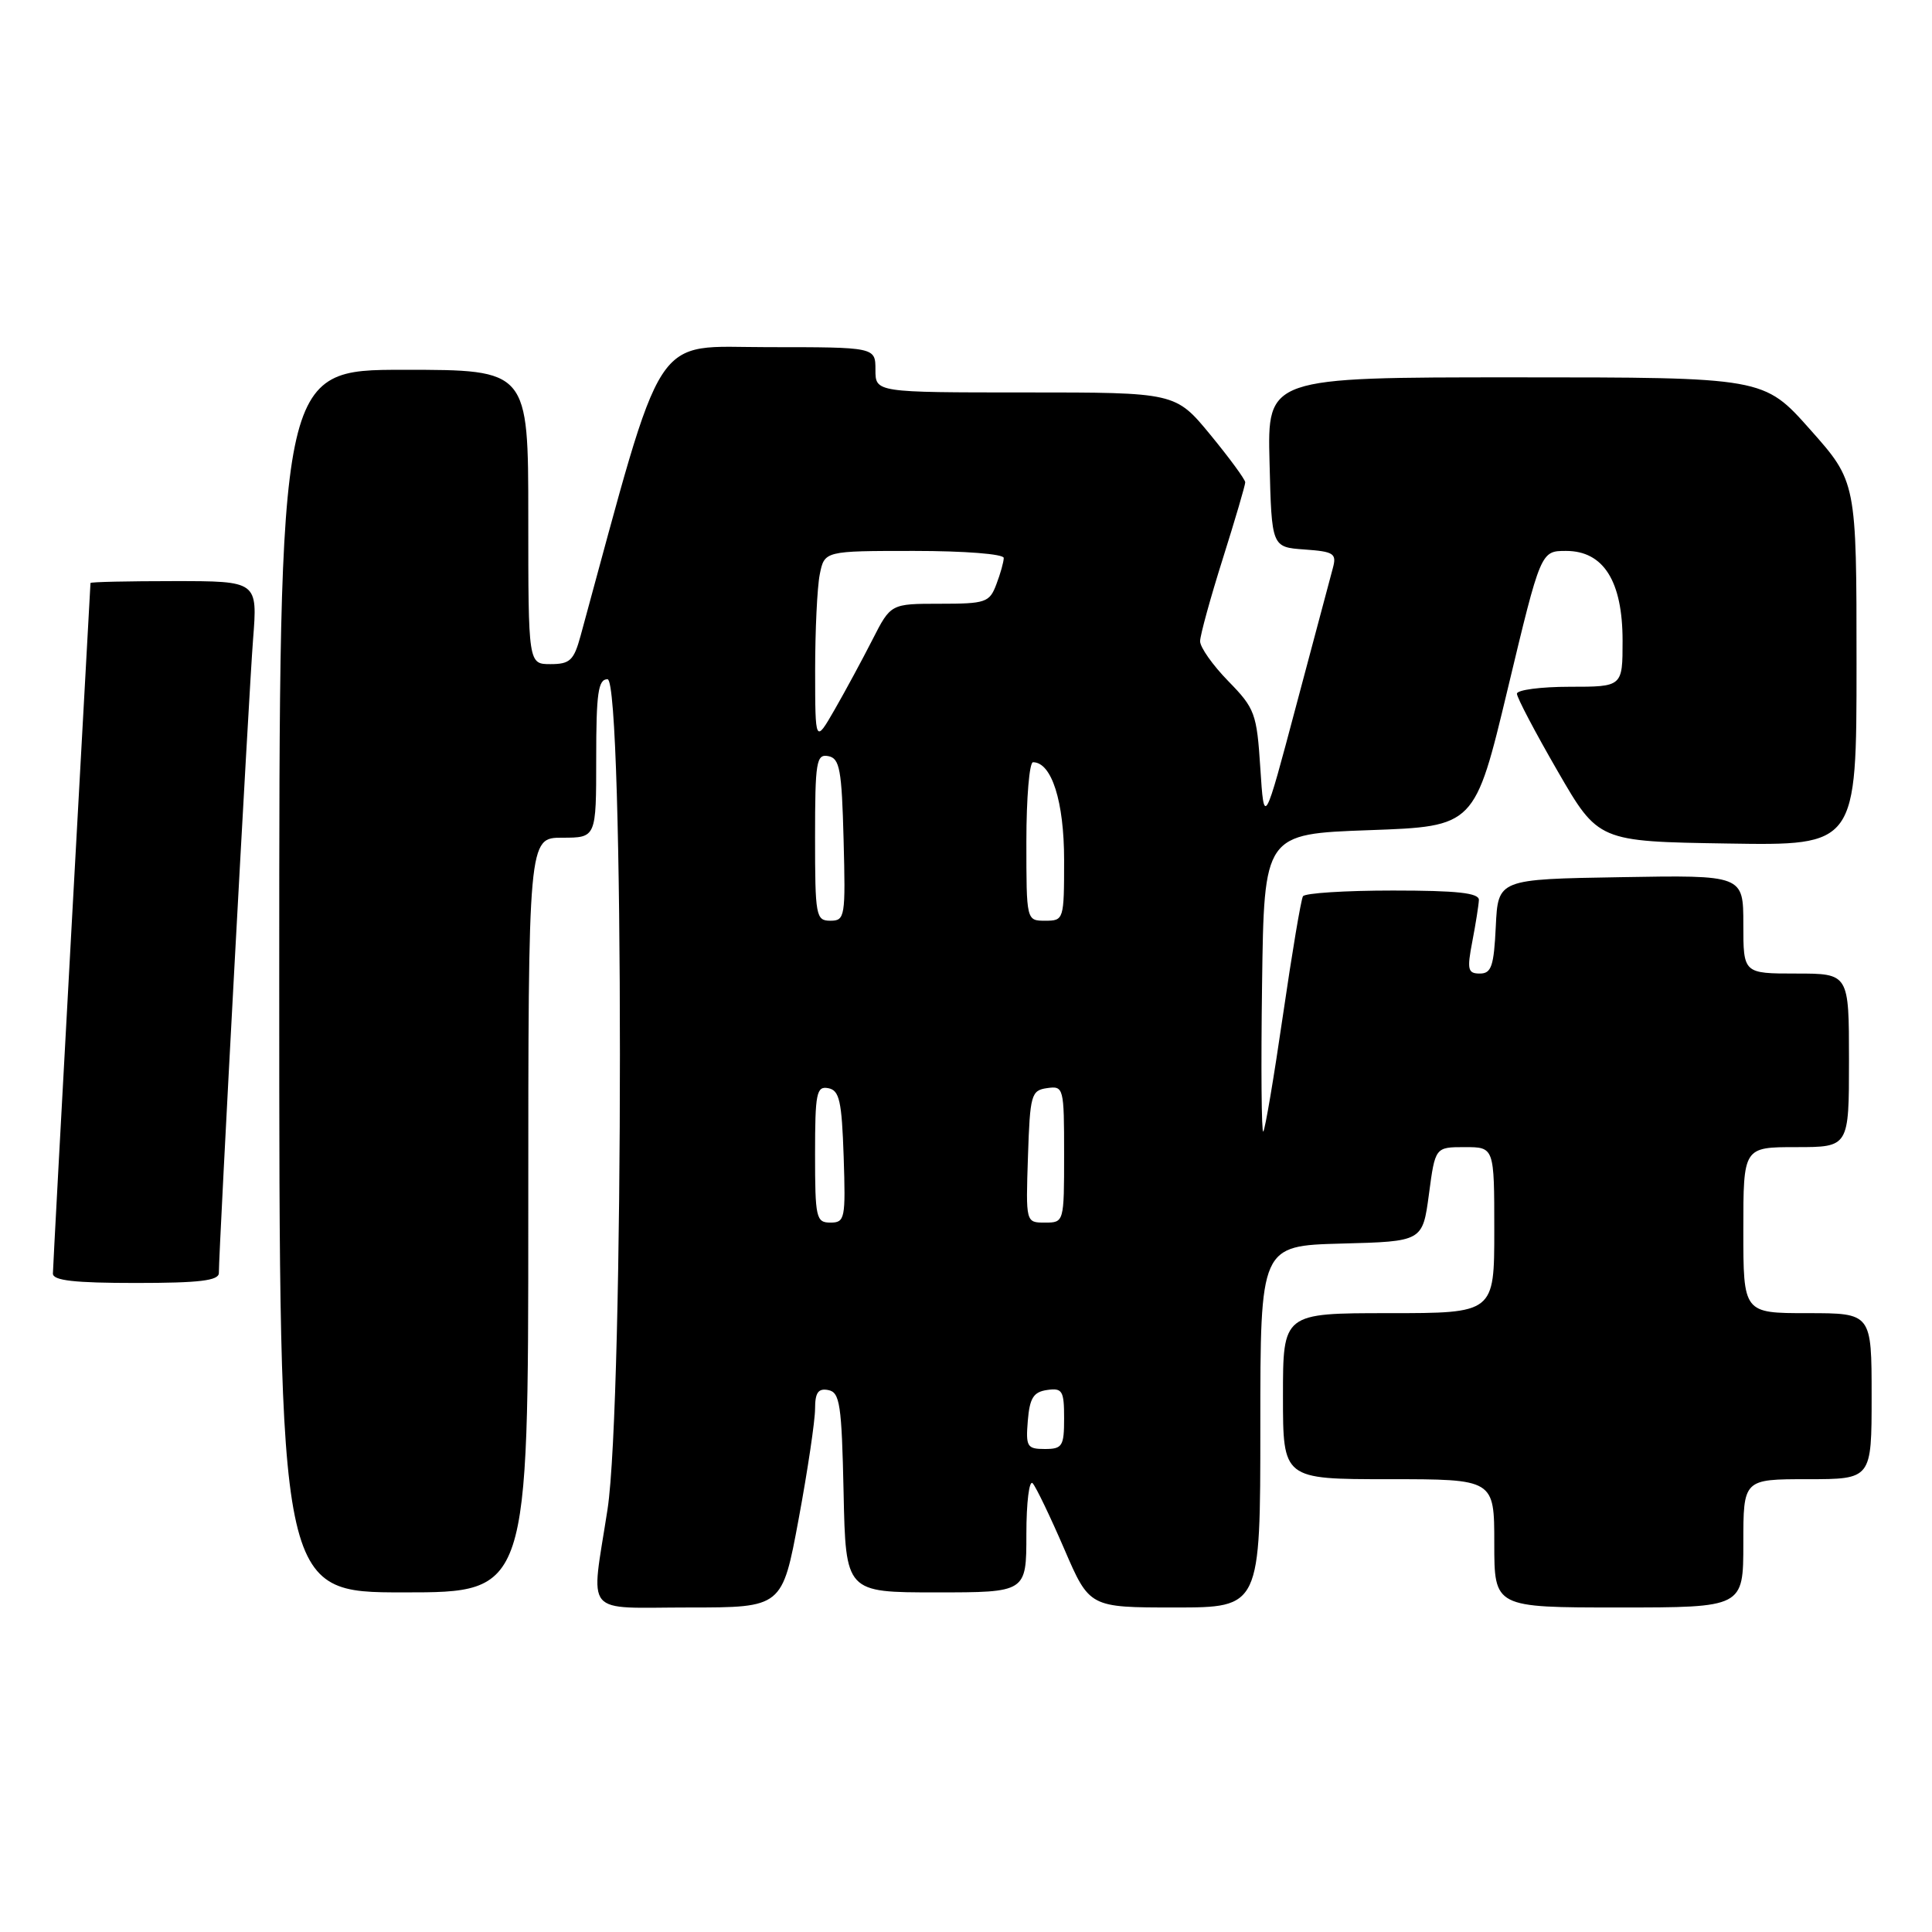 <?xml version="1.0" encoding="UTF-8" standalone="no"?>
<!DOCTYPE svg PUBLIC "-//W3C//DTD SVG 1.1//EN" "http://www.w3.org/Graphics/SVG/1.1/DTD/svg11.dtd" >
<svg xmlns="http://www.w3.org/2000/svg" xmlns:xlink="http://www.w3.org/1999/xlink" version="1.1" viewBox="0 0 256 256">
 <g >
 <path fill="currentColor"
d=" M 105.83 201.25 C 107.03 194.79 108.00 188.23 108.00 186.68 C 108.00 184.53 108.42 183.93 109.75 184.19 C 111.29 184.49 111.53 186.08 111.78 197.76 C 112.06 211.00 112.06 211.00 124.03 211.00 C 136.00 211.00 136.00 211.00 136.00 203.30 C 136.00 199.06 136.38 196.03 136.84 196.55 C 137.30 197.07 139.18 200.99 141.02 205.25 C 144.36 213.00 144.36 213.00 155.68 213.00 C 167.00 213.00 167.00 213.00 167.00 189.03 C 167.00 165.07 167.00 165.07 177.75 164.78 C 188.50 164.50 188.50 164.50 189.34 158.25 C 190.17 152.00 190.17 152.00 194.09 152.00 C 198.00 152.00 198.00 152.00 198.00 163.00 C 198.00 174.00 198.00 174.00 184.00 174.00 C 170.00 174.00 170.00 174.00 170.00 185.00 C 170.00 196.00 170.00 196.00 184.00 196.00 C 198.00 196.00 198.00 196.00 198.00 204.50 C 198.00 213.00 198.00 213.00 214.50 213.00 C 231.00 213.00 231.00 213.00 231.00 204.50 C 231.00 196.00 231.00 196.00 239.50 196.00 C 248.00 196.00 248.00 196.00 248.00 185.00 C 248.00 174.00 248.00 174.00 239.50 174.00 C 231.00 174.00 231.00 174.00 231.00 163.00 C 231.00 152.00 231.00 152.00 238.00 152.00 C 245.00 152.00 245.00 152.00 245.00 140.50 C 245.00 129.00 245.00 129.00 238.00 129.00 C 231.00 129.00 231.00 129.00 231.00 122.48 C 231.00 115.95 231.00 115.95 214.75 116.23 C 198.50 116.50 198.50 116.50 198.20 122.75 C 197.95 128.02 197.62 129.00 196.09 129.00 C 194.49 129.00 194.37 128.49 195.09 124.75 C 195.54 122.41 195.93 119.94 195.96 119.25 C 195.99 118.32 193.07 118.00 184.56 118.00 C 178.27 118.00 172.91 118.34 172.65 118.76 C 172.39 119.18 171.20 126.27 170.00 134.51 C 168.80 142.75 167.63 149.70 167.39 149.94 C 167.15 150.18 167.08 141.40 167.23 130.44 C 167.50 110.50 167.50 110.50 181.46 110.00 C 195.42 109.50 195.42 109.50 199.79 91.25 C 204.16 73.00 204.16 73.00 207.51 73.00 C 212.48 73.00 215.00 77.01 215.00 84.90 C 215.00 91.00 215.00 91.00 208.00 91.00 C 204.15 91.00 201.00 91.42 201.00 91.92 C 201.00 92.43 203.43 97.05 206.39 102.17 C 211.78 111.50 211.78 111.50 228.89 111.77 C 246.00 112.05 246.00 112.05 246.00 87.94 C 246.00 63.83 246.00 63.83 239.85 56.91 C 233.71 50.00 233.71 50.00 200.82 50.00 C 167.93 50.00 167.93 50.00 168.22 61.25 C 168.50 72.50 168.50 72.50 172.85 72.81 C 176.78 73.09 177.14 73.34 176.60 75.31 C 176.28 76.52 174.09 84.70 171.75 93.50 C 167.50 109.50 167.50 109.50 167.00 101.79 C 166.53 94.53 166.29 93.87 162.75 90.25 C 160.69 88.14 159.01 85.76 159.02 84.96 C 159.03 84.16 160.38 79.25 162.02 74.05 C 163.66 68.85 165.00 64.29 165.00 63.91 C 165.00 63.54 162.92 60.70 160.38 57.61 C 155.76 52.00 155.76 52.00 135.88 52.00 C 116.00 52.00 116.00 52.00 116.00 49.00 C 116.00 46.00 116.00 46.00 101.75 46.00 C 86.20 46.01 88.21 42.92 76.93 84.25 C 76.04 87.51 75.52 88.00 72.95 88.00 C 70.00 88.00 70.00 88.00 70.00 68.50 C 70.00 49.00 70.00 49.00 53.50 49.00 C 37.00 49.00 37.00 49.00 37.00 130.00 C 37.00 211.00 37.00 211.00 53.50 211.00 C 70.00 211.00 70.00 211.00 70.00 161.00 C 70.00 111.00 70.00 111.00 74.50 111.00 C 79.00 111.00 79.00 111.00 79.00 100.50 C 79.00 91.83 79.26 90.00 80.50 90.00 C 82.69 90.00 82.69 185.77 80.50 200.00 C 78.28 214.42 77.09 213.00 91.32 213.00 C 103.65 213.00 103.65 213.00 105.83 201.25 Z  M 29.00 168.68 C 29.00 165.52 32.98 91.75 33.53 84.75 C 34.14 77.00 34.14 77.00 23.07 77.00 C 16.98 77.00 12.00 77.11 11.99 77.25 C 11.98 77.39 10.86 97.75 9.50 122.50 C 8.14 147.25 7.02 168.06 7.01 168.75 C 7.00 169.68 9.86 170.00 18.00 170.00 C 26.43 170.00 29.00 169.69 29.00 168.68 Z  M 136.19 188.25 C 136.44 185.24 136.94 184.44 138.75 184.18 C 140.77 183.89 141.00 184.28 141.00 187.93 C 141.00 191.63 140.77 192.00 138.44 192.00 C 136.09 192.00 135.91 191.69 136.19 188.25 Z  M 108.00 152.93 C 108.00 144.82 108.19 143.89 109.75 144.19 C 111.23 144.47 111.54 145.87 111.79 153.26 C 112.06 161.48 111.96 162.00 110.04 162.00 C 108.14 162.00 108.00 161.39 108.00 152.93 Z  M 136.21 153.25 C 136.48 145.04 136.64 144.48 138.75 144.18 C 140.94 143.87 141.00 144.10 141.00 152.93 C 141.00 161.98 140.99 162.00 138.46 162.00 C 135.92 162.00 135.92 162.00 136.21 153.25 Z  M 108.00 110.93 C 108.00 100.92 108.17 99.89 109.75 100.19 C 111.27 100.48 111.54 101.96 111.78 111.26 C 112.05 121.49 111.97 122.00 110.03 122.00 C 108.11 122.00 108.00 121.39 108.00 110.93 Z  M 136.00 111.50 C 136.00 105.72 136.40 101.00 136.88 101.00 C 139.35 101.00 141.00 106.20 141.00 113.96 C 141.00 121.87 140.96 122.00 138.50 122.00 C 136.00 122.00 136.00 122.00 136.00 111.50 Z  M 108.01 88.88 C 108.01 83.58 108.28 77.84 108.62 76.12 C 109.25 73.00 109.25 73.00 121.12 73.00 C 127.82 73.00 133.00 73.41 133.00 73.93 C 133.00 74.45 132.56 76.02 132.02 77.43 C 131.12 79.83 130.61 80.00 124.54 80.00 C 118.03 80.00 118.03 80.00 115.61 84.75 C 114.28 87.36 112.03 91.53 110.61 94.00 C 108.02 98.50 108.02 98.50 108.01 88.88 Z "/>
</g>
</svg>